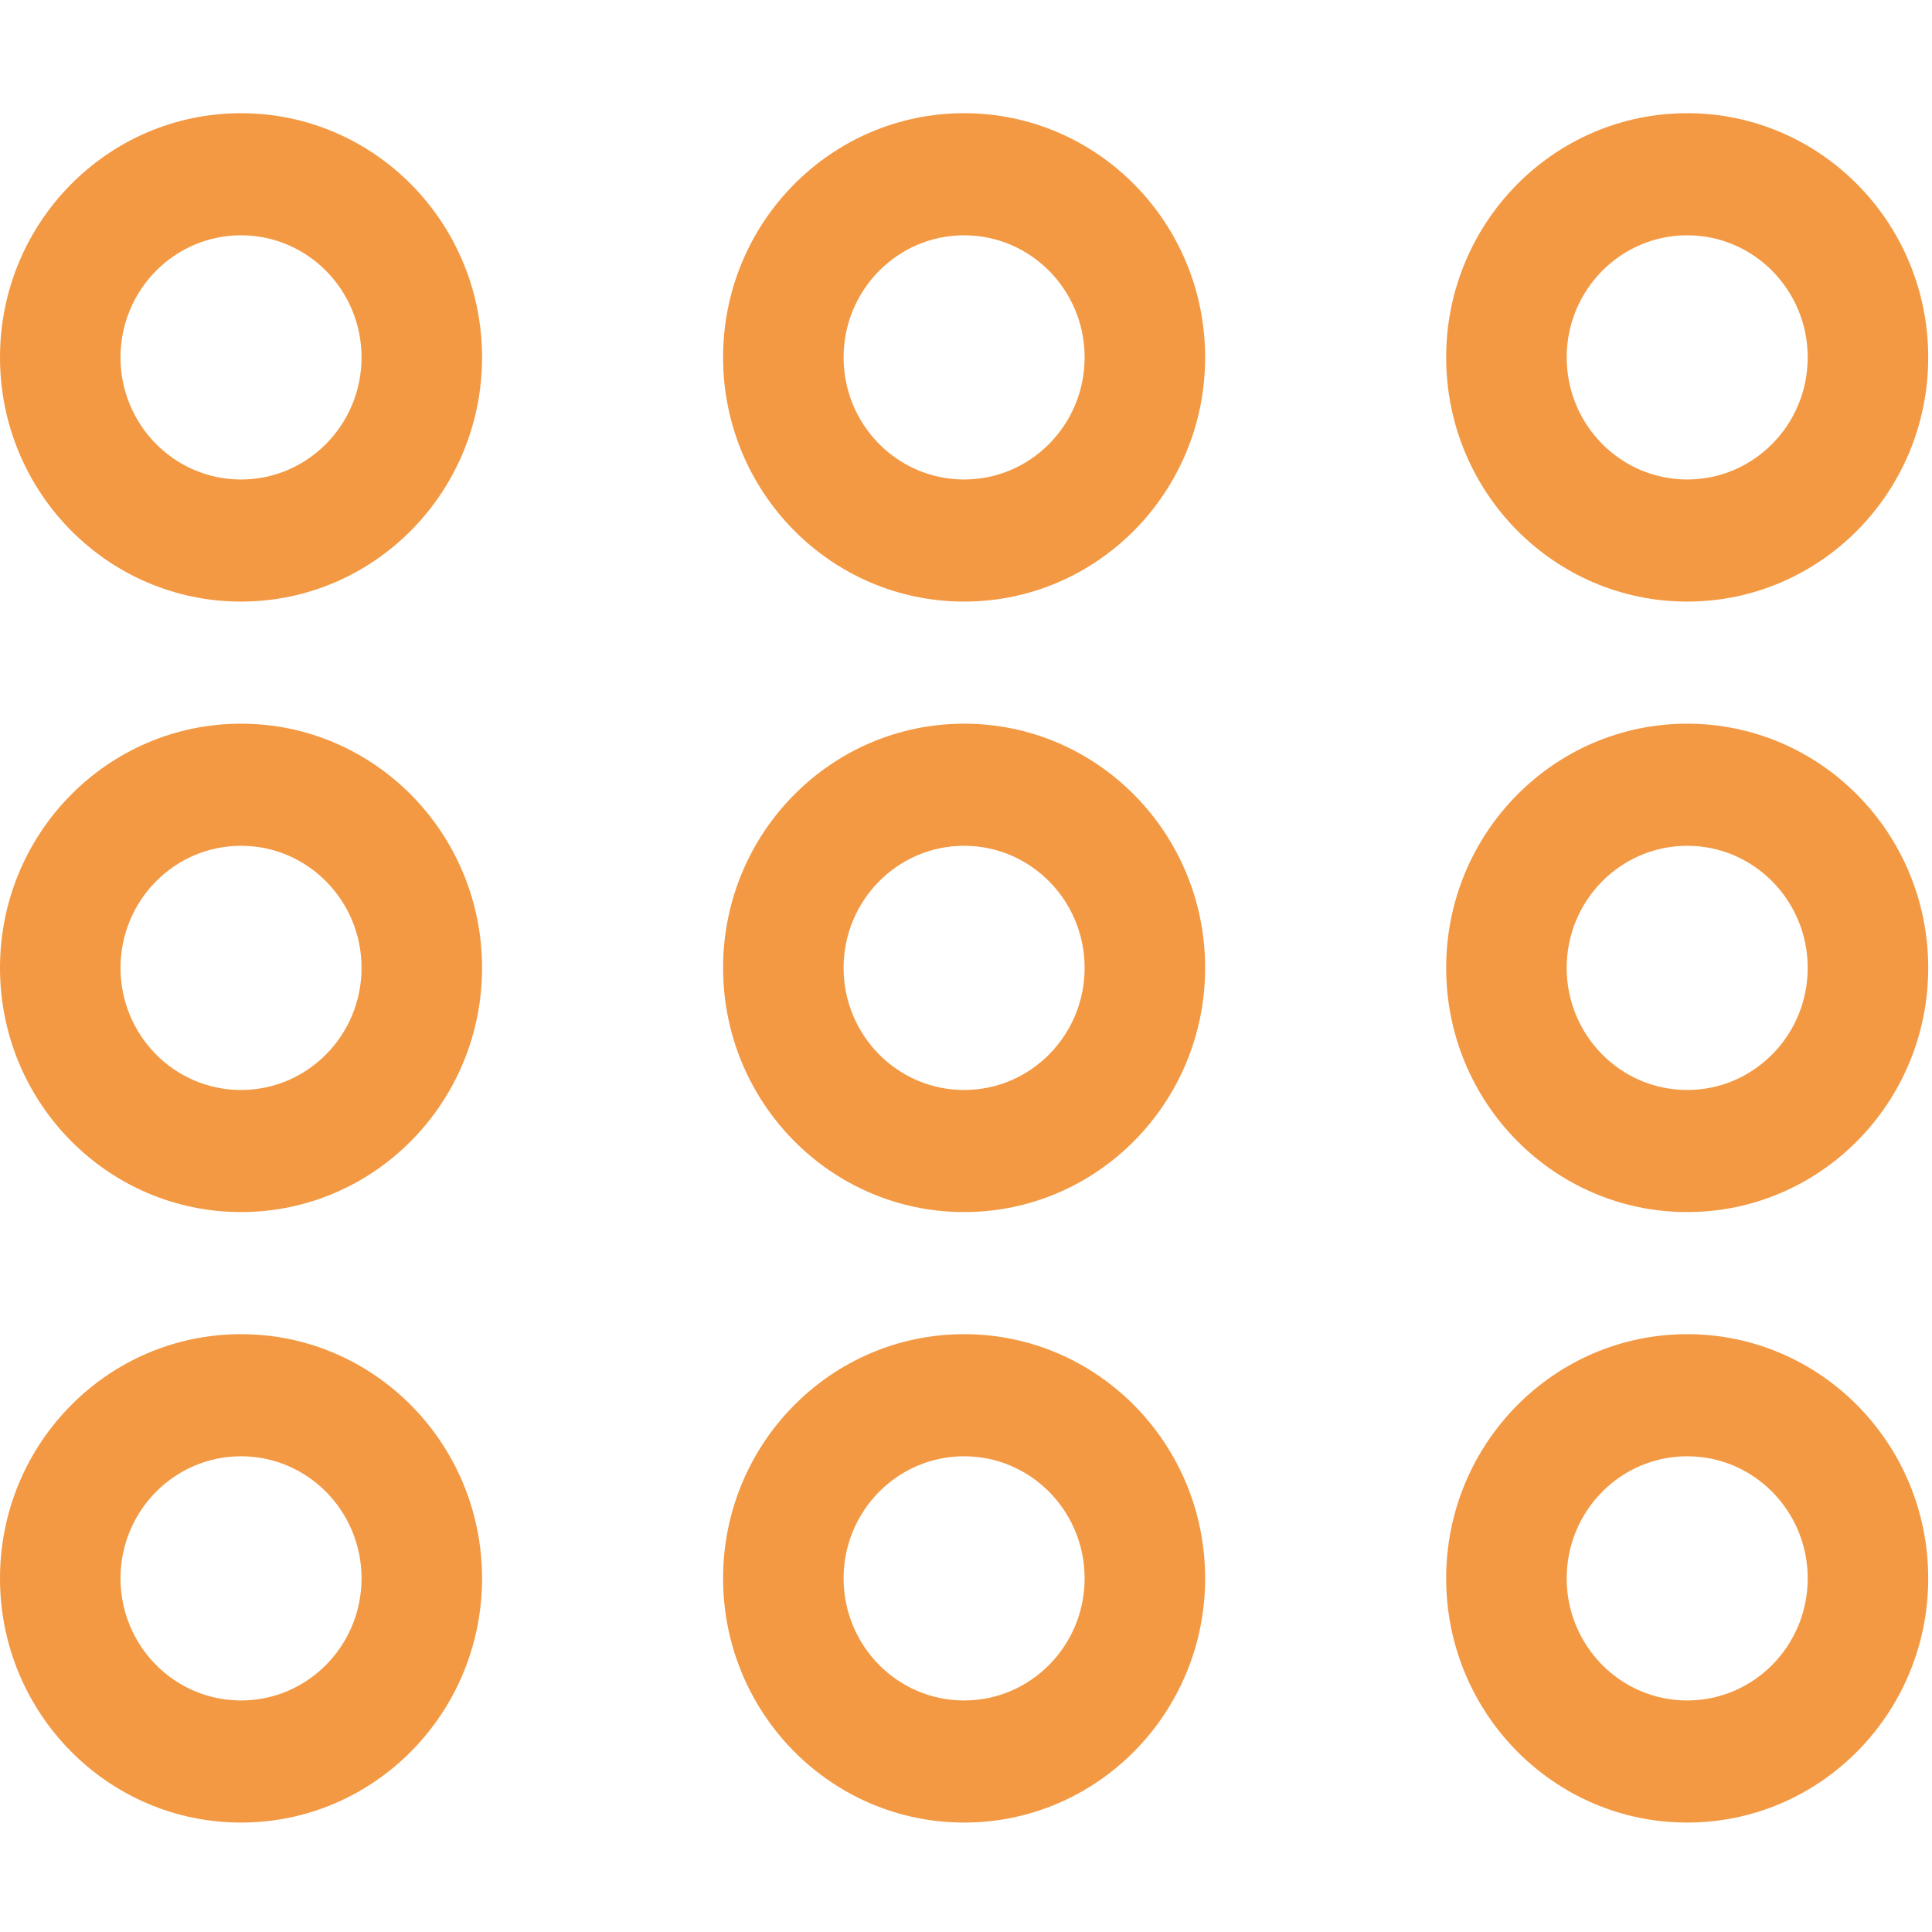 <?xml version="1.0" encoding="utf-8"?>
<!-- Generator: Adobe Illustrator 17.0.0, SVG Export Plug-In . SVG Version: 6.00 Build 0)  -->
<!DOCTYPE svg PUBLIC "-//W3C//DTD SVG 1.1//EN" "http://www.w3.org/Graphics/SVG/1.1/DTD/svg11.dtd">
<svg version="1.1" id="_x32__1_" xmlns="http://www.w3.org/2000/svg" xmlns:xlink="http://www.w3.org/1999/xlink" x="0px" y="0px"
	 width="512px" height="512px" viewBox="0 0 512 512" enable-background="new 0 0 512 512" xml:space="preserve">
<g id="_x32_">
	<g>
		<path fill-rule="evenodd" clip-rule="evenodd" fill="#F39943" d="M447.125,159.426c35.277,0,63.875-28.973,63.875-64.713
			c0-35.743-28.598-64.714-63.875-64.714S383.25,58.97,383.25,94.713C383.25,130.453,411.848,159.426,447.125,159.426z
			 M447.125,62.356c17.638,0,31.937,14.489,31.937,32.357c0,17.871-14.299,32.358-31.937,32.358
			c-17.639,0-31.938-14.487-31.938-32.358C415.187,76.845,429.486,62.356,447.125,62.356z M63.874,353.57
			C28.597,353.57,0,382.546,0,418.284c0,35.74,28.598,64.715,63.875,64.715c35.277,0,63.875-28.975,63.875-64.715
			C127.749,382.546,99.152,353.57,63.874,353.57z M63.874,450.642c-17.638,0-31.937-14.487-31.937-32.358
			c0-17.87,14.299-32.356,31.937-32.356c17.639,0,31.938,14.486,31.938,32.356C95.812,436.155,81.513,450.642,63.874,450.642z
			 M447.125,191.784c-35.277,0-63.875,28.972-63.875,64.714c0,35.74,28.598,64.713,63.875,64.713S511,292.239,511,256.498
			C511,220.756,482.402,191.784,447.125,191.784z M447.125,288.857c-17.639,0-31.938-14.487-31.938-32.359
			c0-17.869,14.299-32.356,31.938-32.356c17.638,0,31.937,14.487,31.937,32.356C479.062,274.37,464.763,288.857,447.125,288.857z
			 M447.125,353.57c-35.277,0-63.875,28.976-63.875,64.714c0,35.74,28.598,64.715,63.875,64.715S511,454.024,511,418.284
			C511,382.546,482.402,353.57,447.125,353.57z M447.125,450.642c-17.639,0-31.938-14.487-31.938-32.358
			c0-17.87,14.299-32.356,31.938-32.356c17.638,0,31.937,14.486,31.937,32.356C479.062,436.155,464.763,450.642,447.125,450.642z
			 M255.5,353.57c-35.277,0-63.875,28.976-63.875,64.714c0,35.74,28.598,64.715,63.875,64.715s63.875-28.975,63.875-64.715
			C319.375,382.546,290.777,353.57,255.5,353.57z M255.5,450.642c-17.639,0-31.938-14.487-31.938-32.358
			c0-17.87,14.299-32.356,31.938-32.356c17.638,0,31.937,14.486,31.937,32.356C287.438,436.155,273.138,450.642,255.5,450.642z
			 M63.874,191.784C28.597,191.784,0,220.756,0,256.498c0,35.74,28.598,64.713,63.875,64.713c35.277,0,63.875-28.973,63.875-64.713
			C127.749,220.756,99.152,191.784,63.874,191.784z M63.874,288.857c-17.638,0-31.937-14.487-31.937-32.359
			c0-17.869,14.299-32.356,31.937-32.356c17.639,0,31.938,14.487,31.938,32.356C95.812,274.37,81.513,288.857,63.874,288.857z
			 M255.5,29.999c-35.277,0-63.875,28.971-63.875,64.714c0,35.74,28.598,64.713,63.875,64.713s63.875-28.973,63.875-64.713
			C319.375,58.97,290.777,29.999,255.5,29.999z M255.5,127.071c-17.639,0-31.938-14.487-31.938-32.358
			c0-17.868,14.299-32.357,31.938-32.357c17.638,0,31.937,14.489,31.937,32.357C287.438,112.584,273.138,127.071,255.5,127.071z
			 M63.874,29.999C28.597,29.999,0,58.97,0,94.713c0,35.74,28.598,64.713,63.875,64.713c35.277,0,63.875-28.973,63.875-64.713
			C127.749,58.97,99.152,29.999,63.874,29.999z M63.874,127.071c-17.638,0-31.937-14.487-31.937-32.358
			c0-17.868,14.299-32.357,31.937-32.357c17.639,0,31.938,14.489,31.938,32.357C95.812,112.584,81.513,127.071,63.874,127.071z
			 M255.5,191.784c-35.277,0-63.875,28.972-63.875,64.714c0,35.74,28.598,64.713,63.875,64.713s63.875-28.973,63.875-64.713
			C319.375,220.756,290.777,191.784,255.5,191.784z M255.5,288.857c-17.639,0-31.938-14.487-31.938-32.359
			c0-17.869,14.299-32.356,31.938-32.356c17.638,0,31.937,14.487,31.937,32.356C287.438,274.37,273.138,288.857,255.5,288.857z"/>
	</g>
</g>
</svg>
